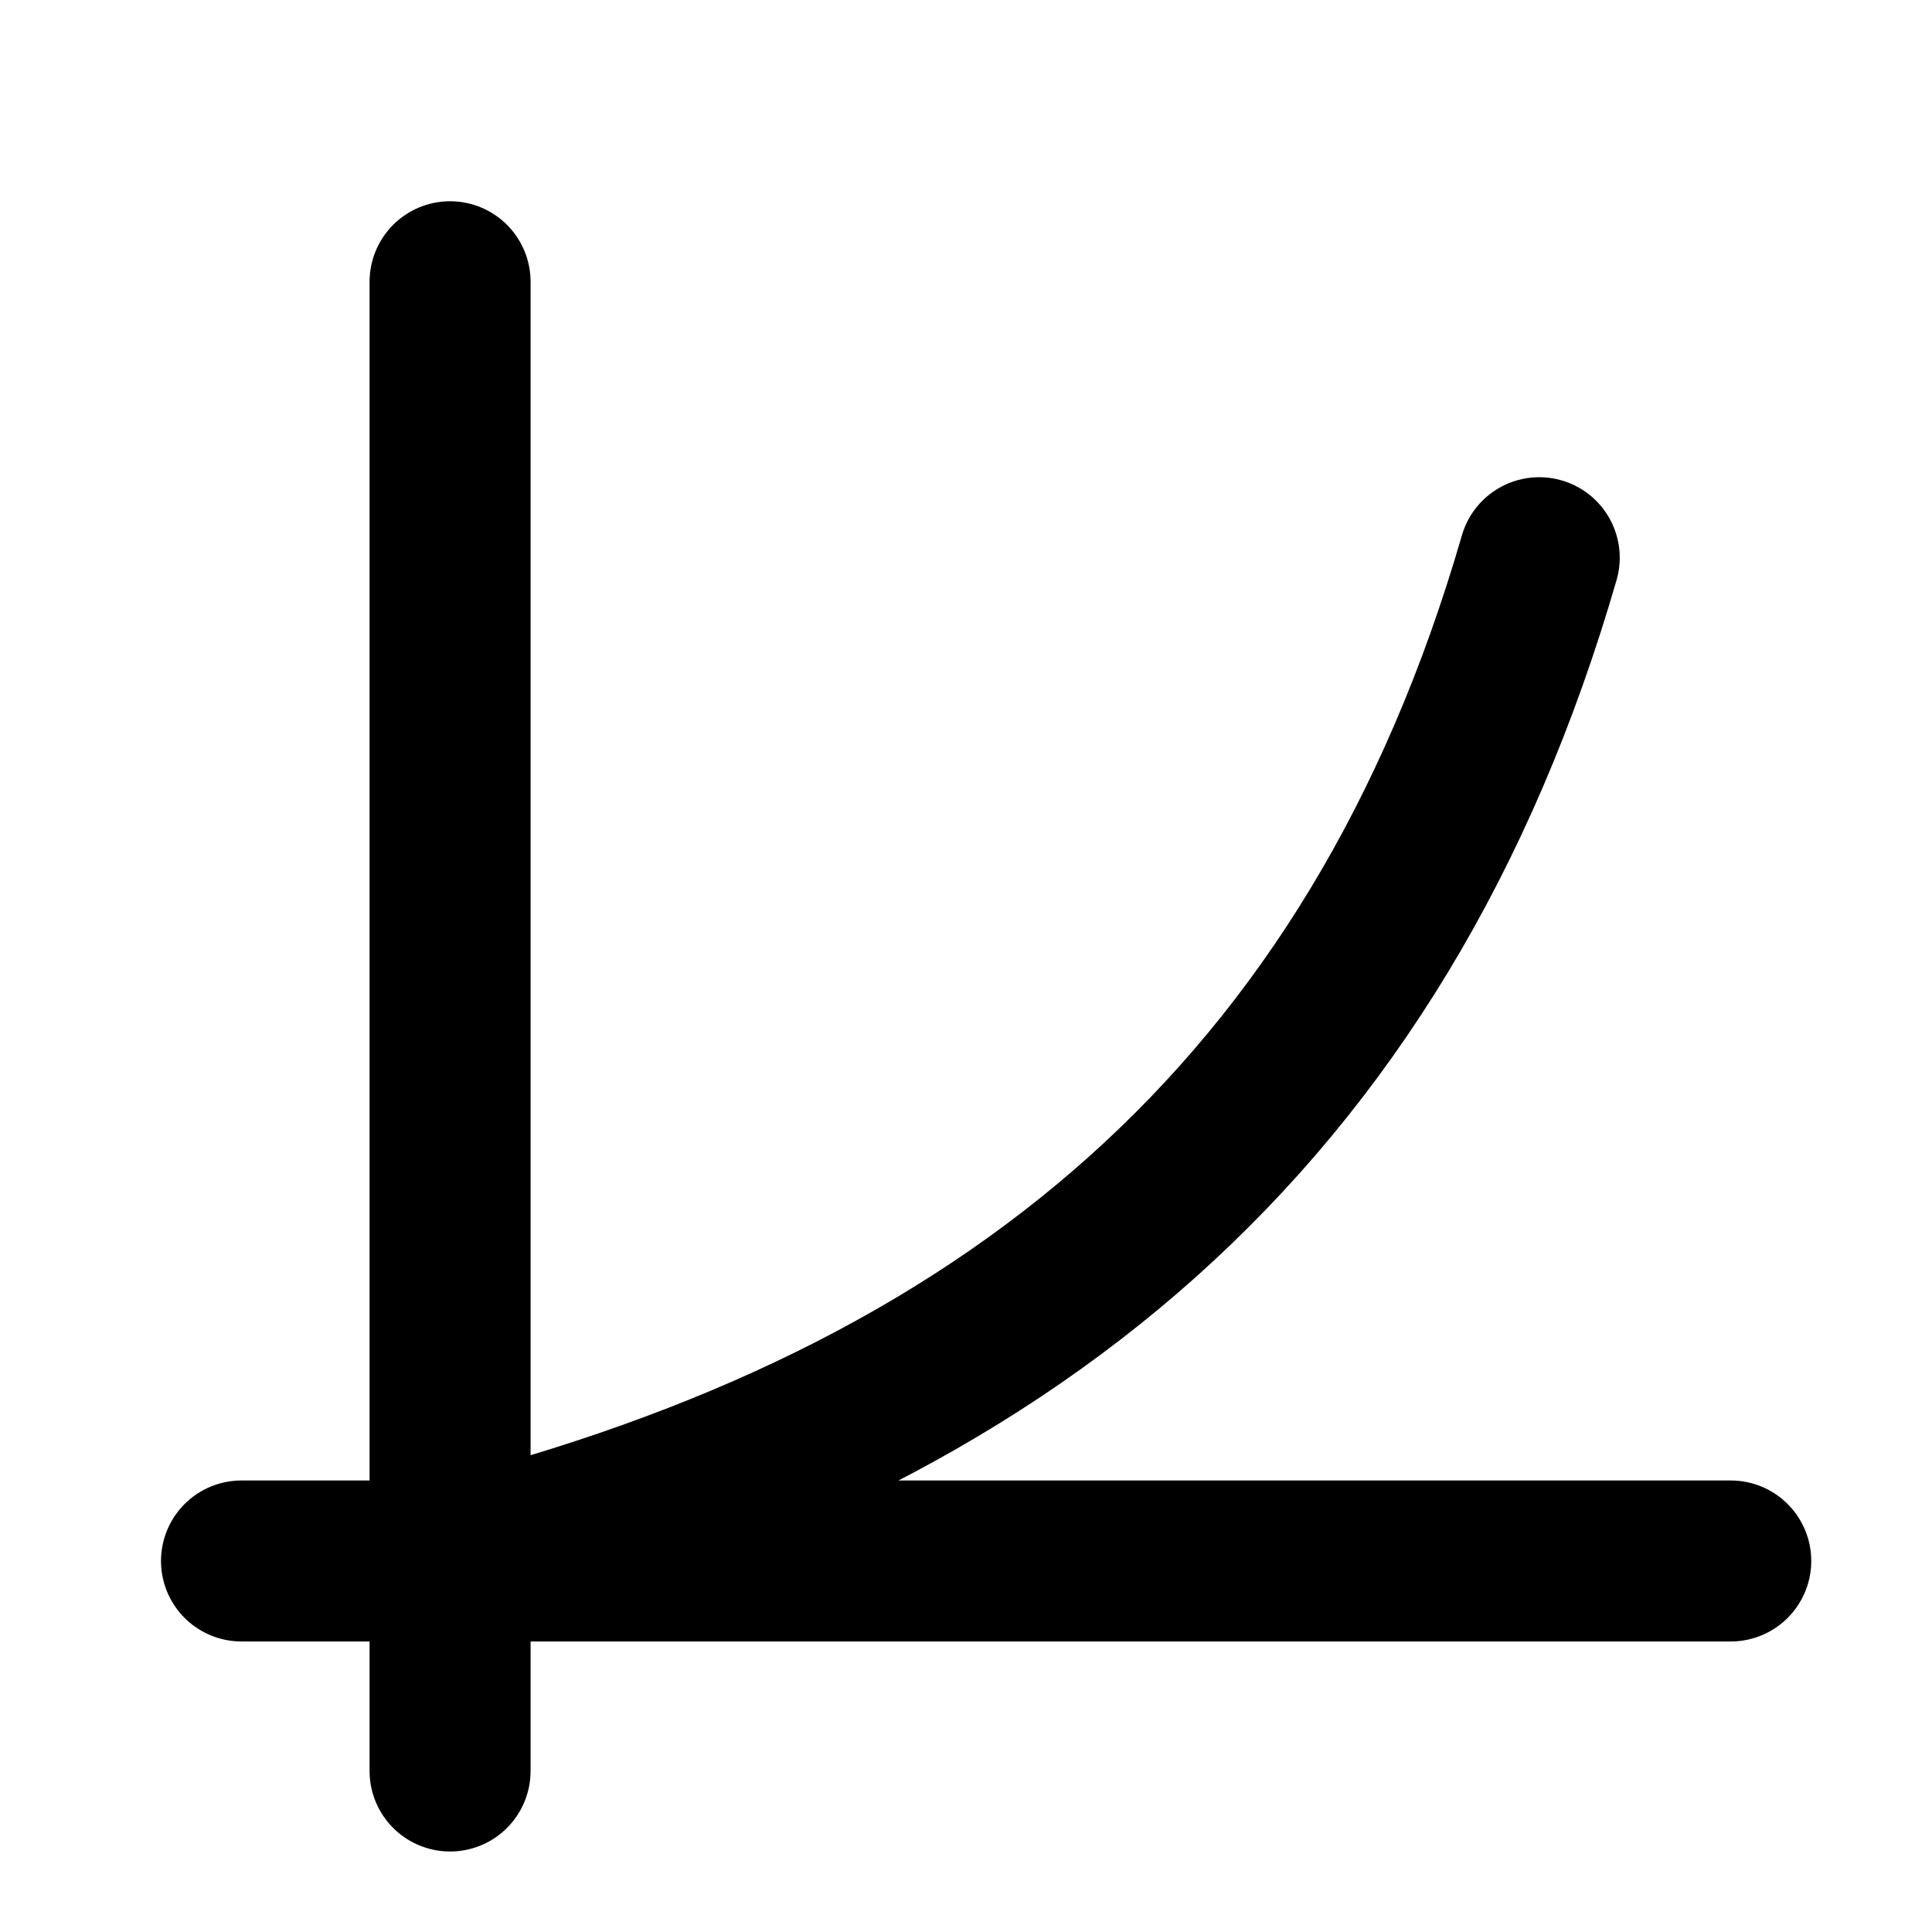 <svg width="24" height="24" viewBox="0 0 24 24" fill="none" xmlns="http://www.w3.org/2000/svg">
<path d="M5.591 3.5V19.391M5.591 19.391H21.5M5.591 19.391C12.5 17.652 17.106 13.884 19.121 6.928M5.591 19.391V22M5.591 19.391H3" stroke="black" stroke-width="2" stroke-linecap="round" stroke-linejoin="round"/>
</svg>
